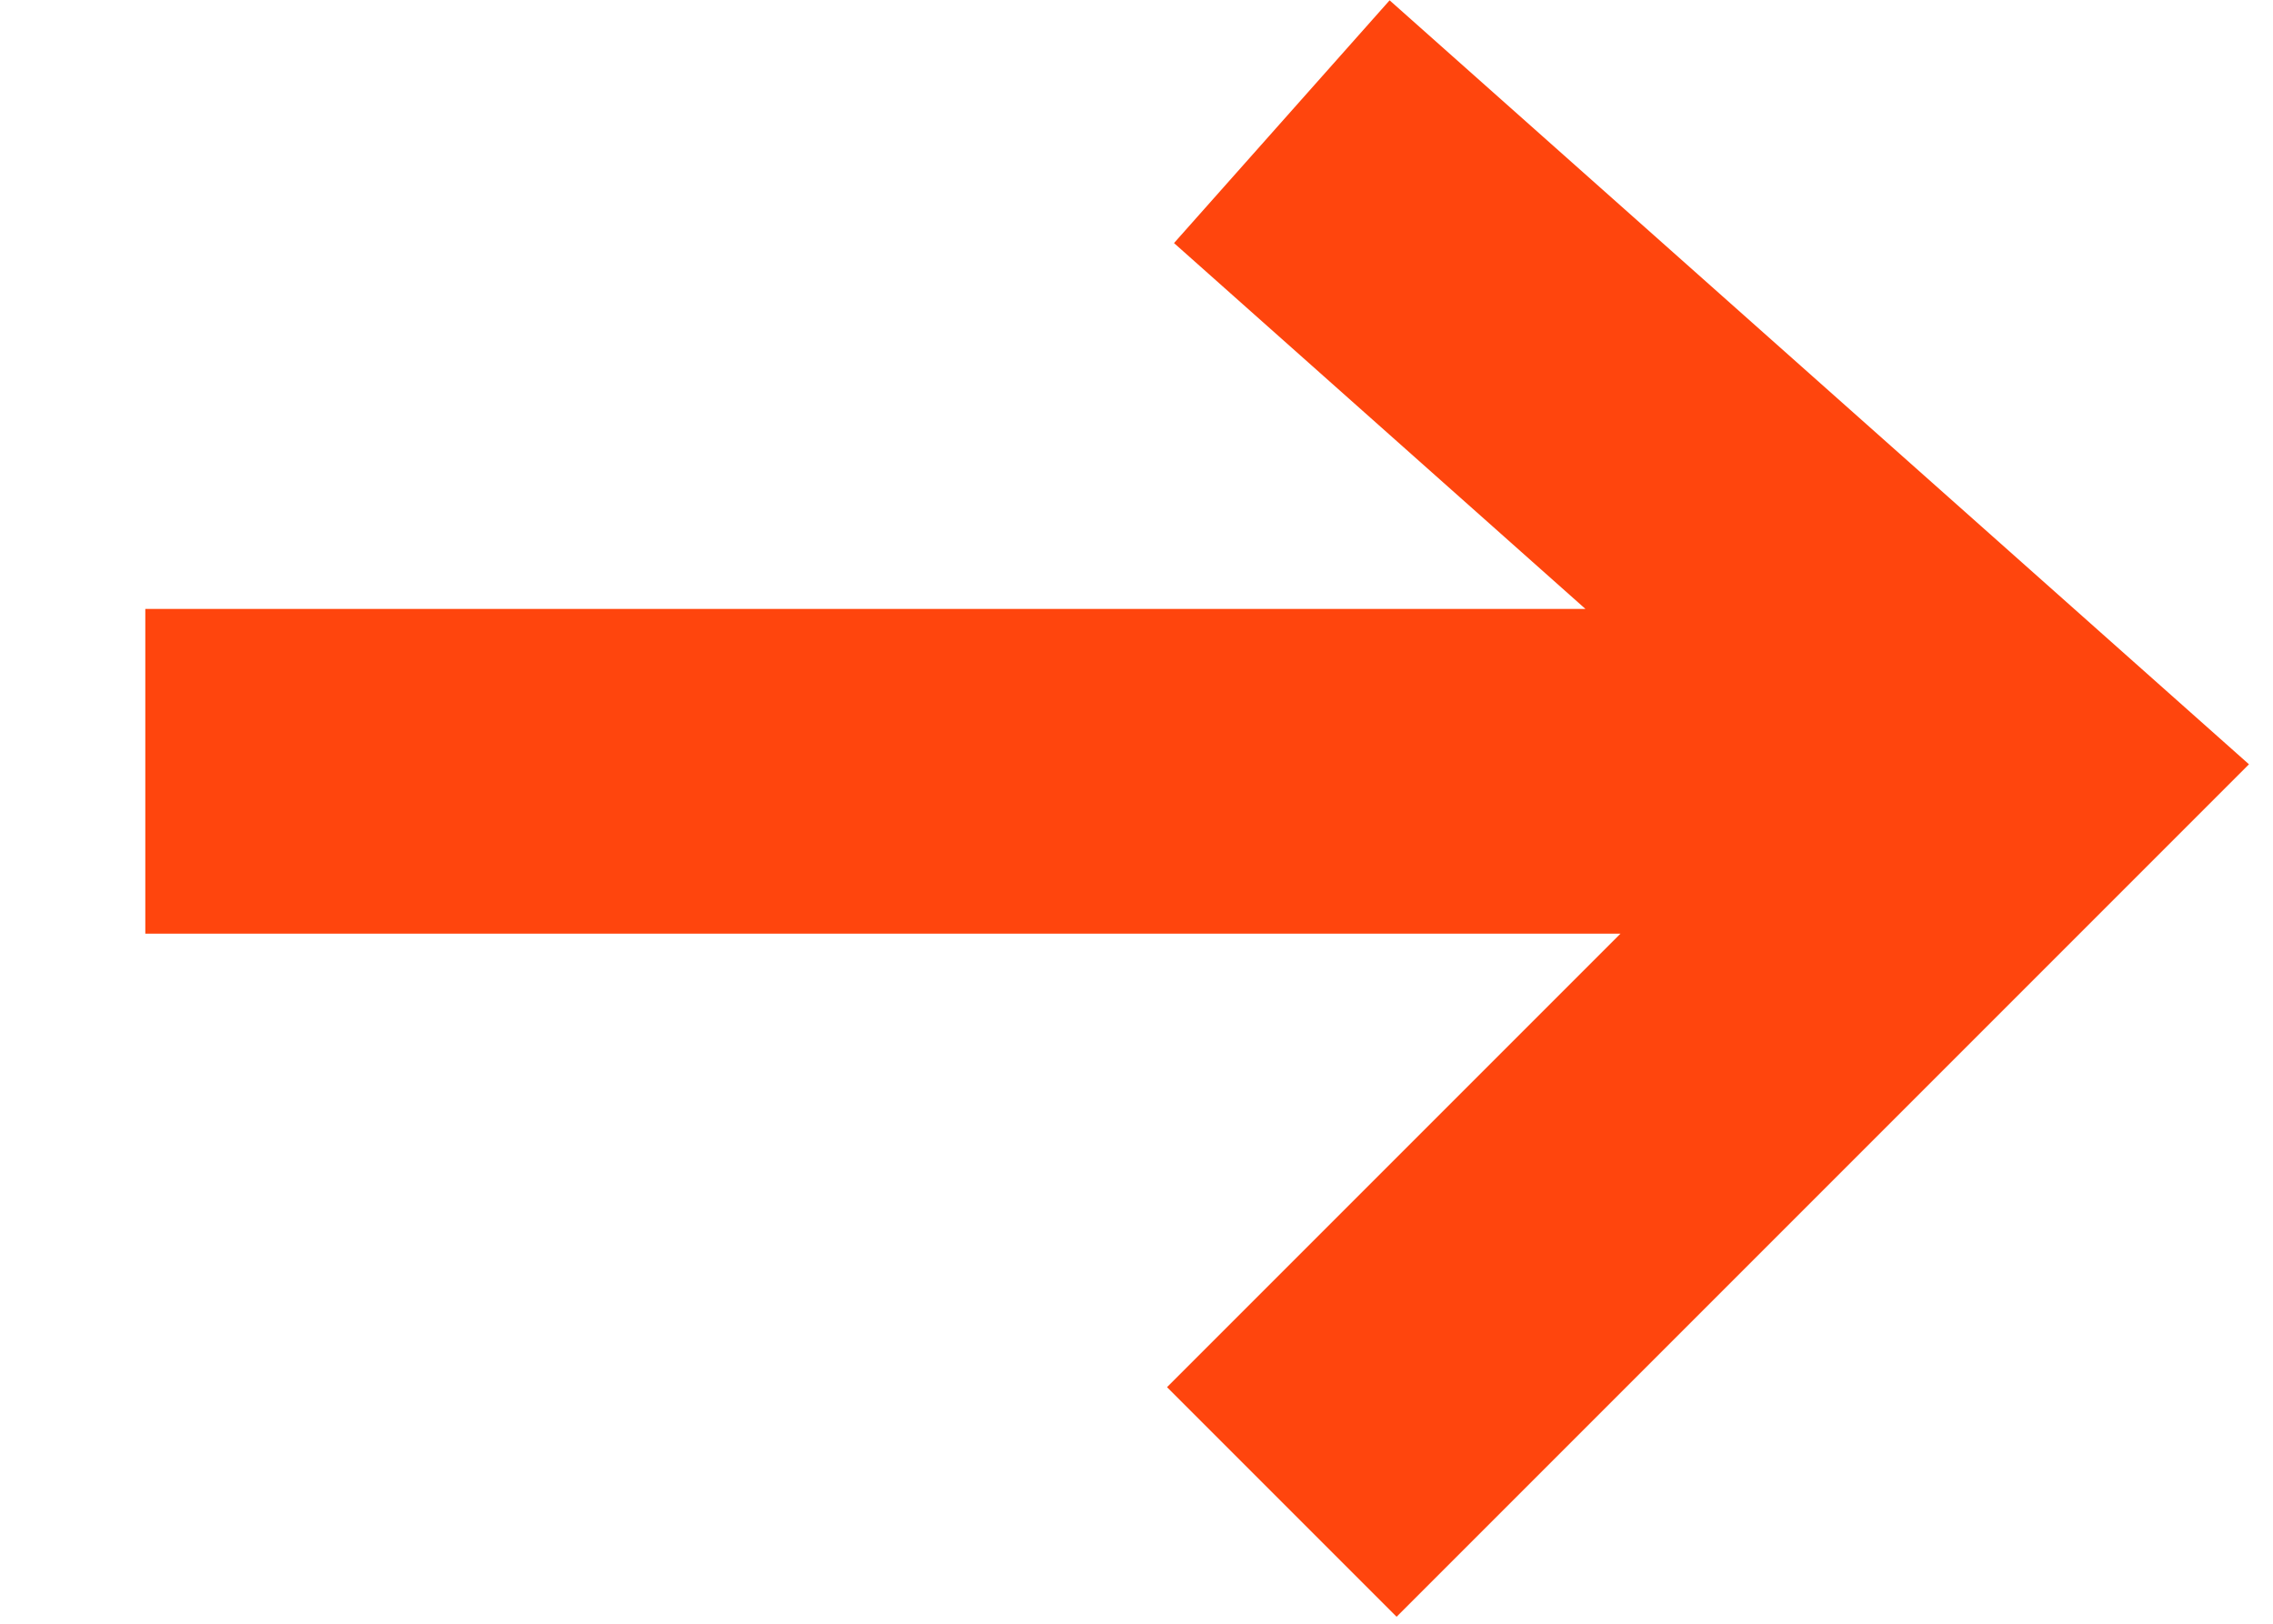 <svg width="14" height="10" viewBox="0 0 14 10" fill="none" xmlns="http://www.w3.org/2000/svg">
<path fill-rule="evenodd" clip-rule="evenodd" d="M8.559 0.002L13.852 4.707L8.602 9.957L7.188 8.543L9.981 5.75H0.895V3.75H9.765L7.231 1.497L8.559 0.002Z" fill="#FF450D"/>
</svg>
